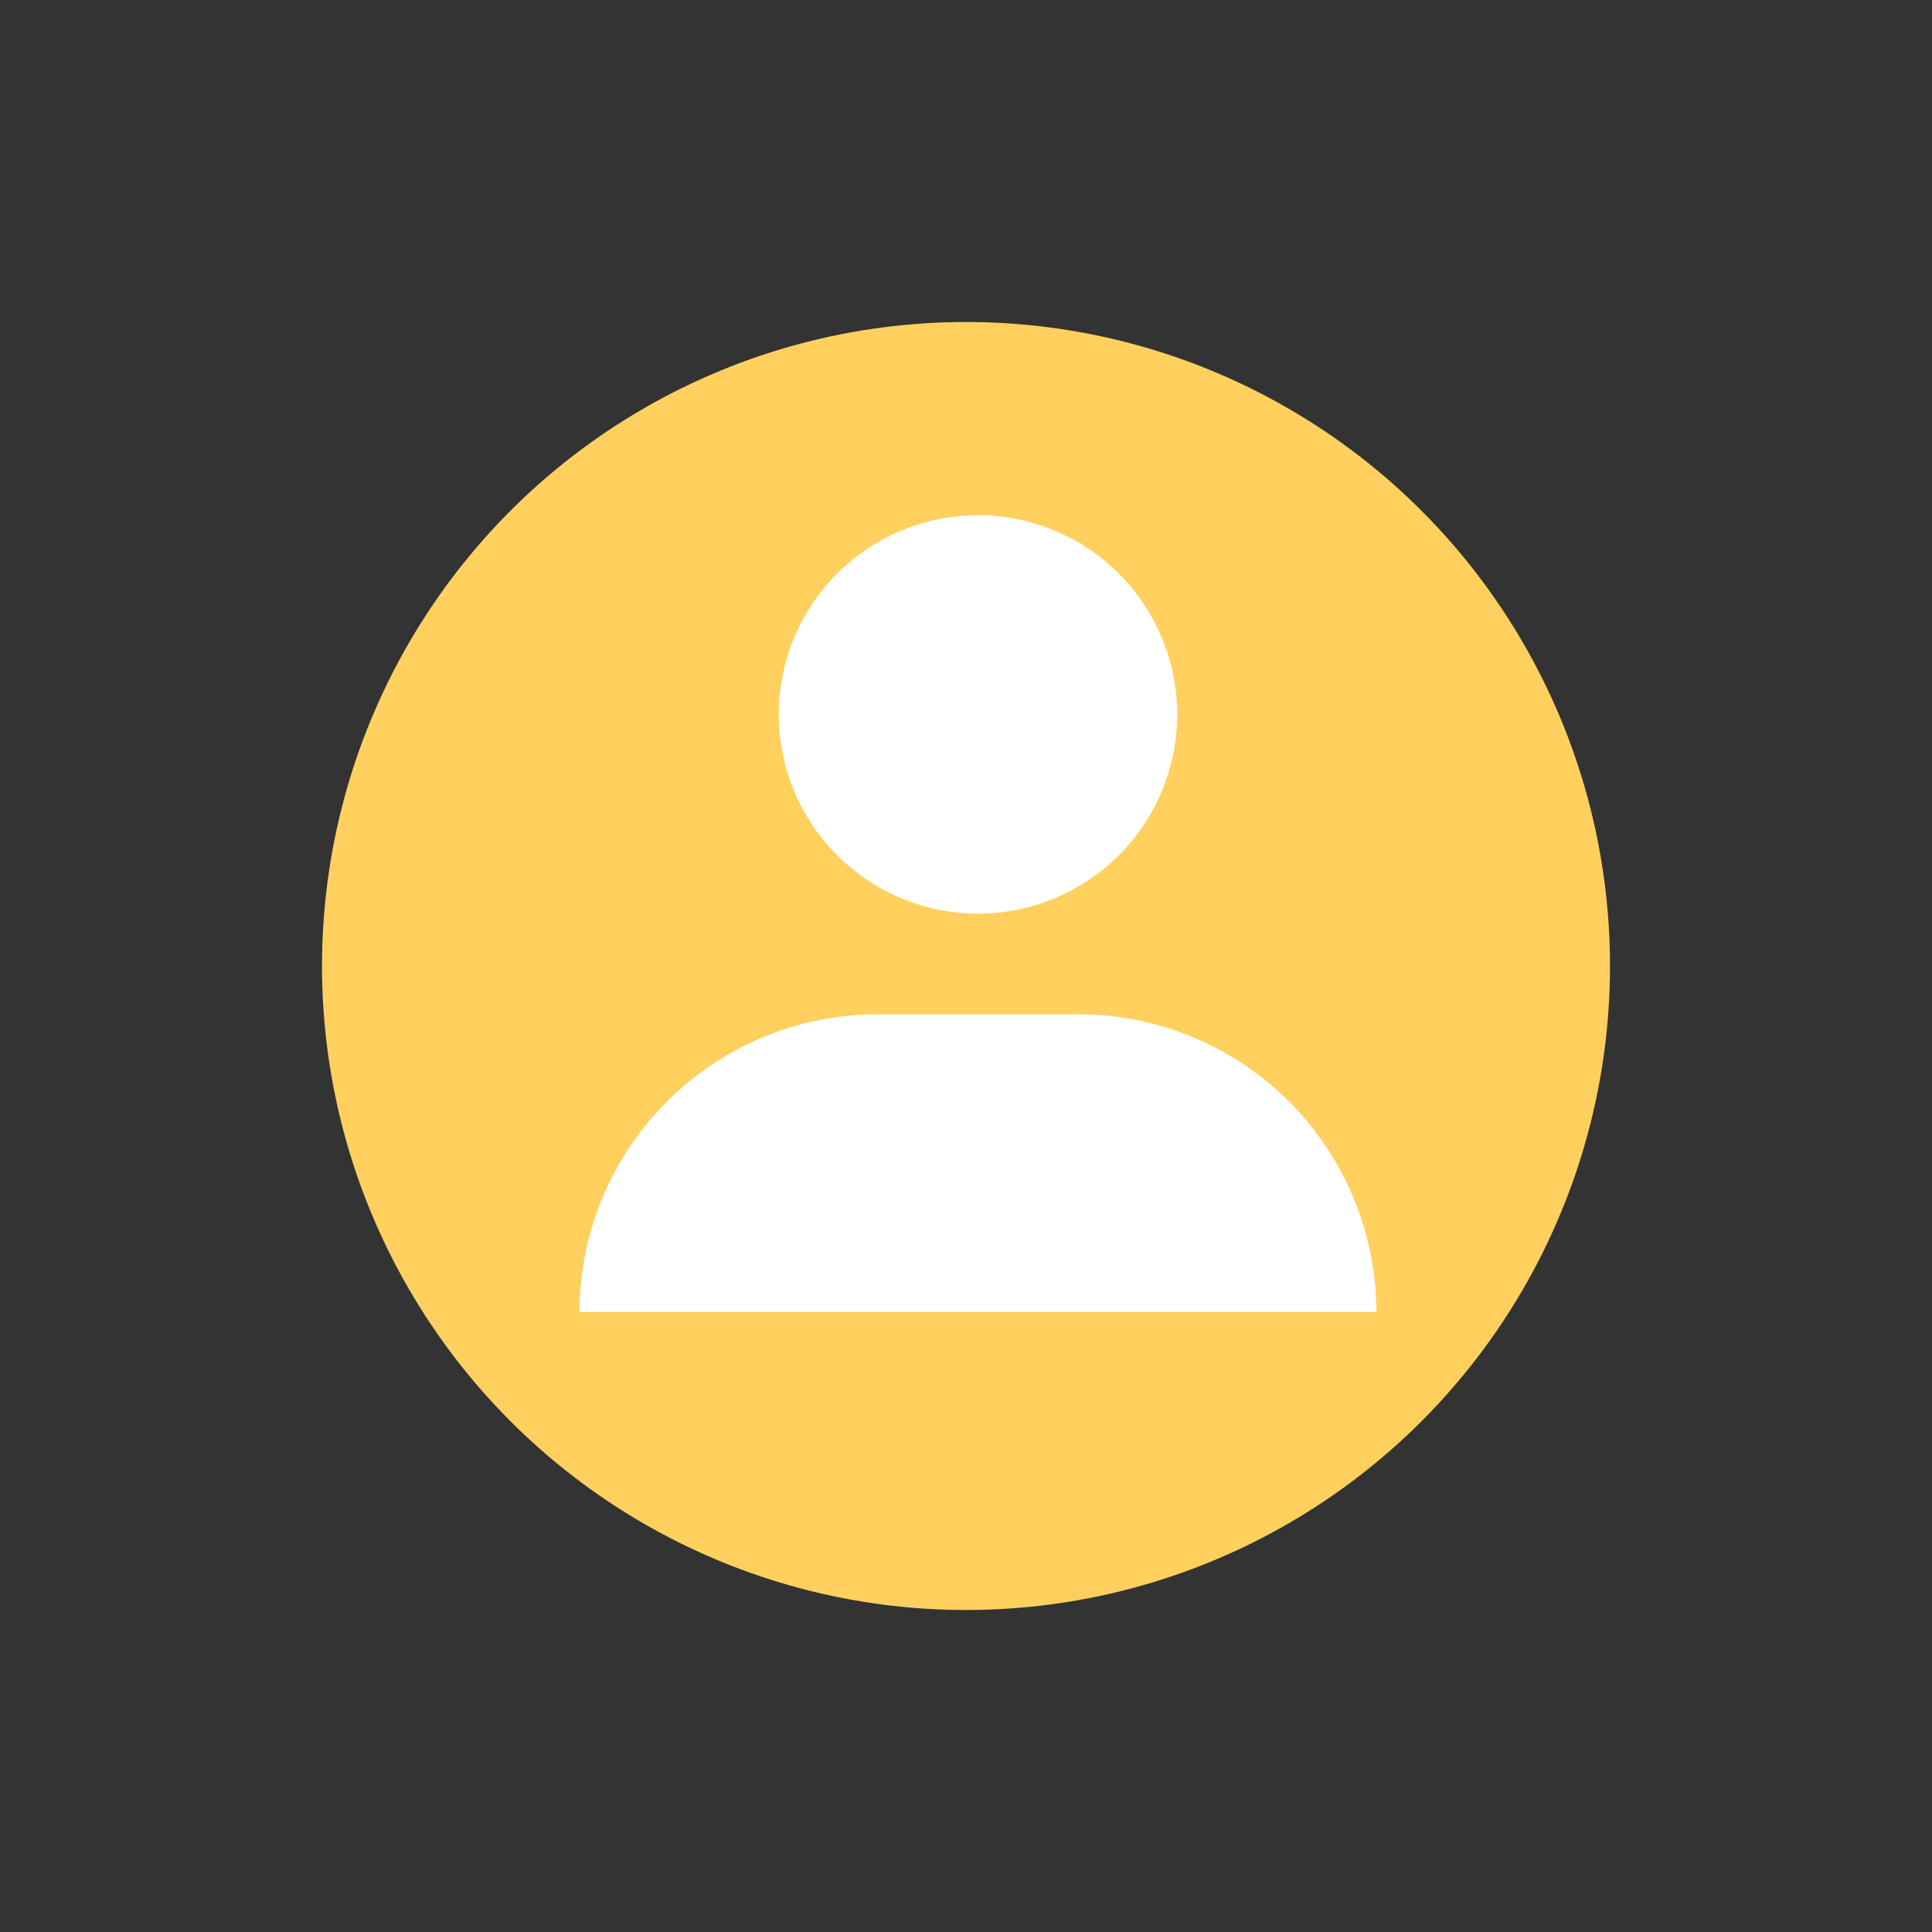 <svg xmlns="http://www.w3.org/2000/svg" width="30" height="30" viewBox="0 0 30 30">
  <rect x="0" y="0" width="30" height="30" fill="#333333" stroke="none"/>
  <g id="SIGN_AS_A_CLIENT" data-name="SIGN AS A CLIENT" transform="translate(-695 -30)">
    <g id="Group_1780" data-name="Group 1780" transform="translate(-680 -45)">
      <circle id="Ellipse_132" data-name="Ellipse 132" cx="10" cy="10" r="10" transform="translate(1380 80)" fill="#ffd05e"/>
      <g id="Group_1282" data-name="Group 1282" transform="translate(1384 83)">
        <path id="Union_29" data-name="Union 29" d="M12.371,12.373H0A4.628,4.628,0,0,1,4.622,7.75H7.75a4.628,4.628,0,0,1,4.622,4.622h0ZM3.093,3.093A3.093,3.093,0,1,1,6.187,6.187,3.094,3.094,0,0,1,3.093,3.093Z" fill="#fff"/>
      </g>
    </g>
    <rect id="Rectangle_345" data-name="Rectangle 345" width="30" height="30" transform="translate(695 30)" fill="none"/>
  </g>
</svg>
